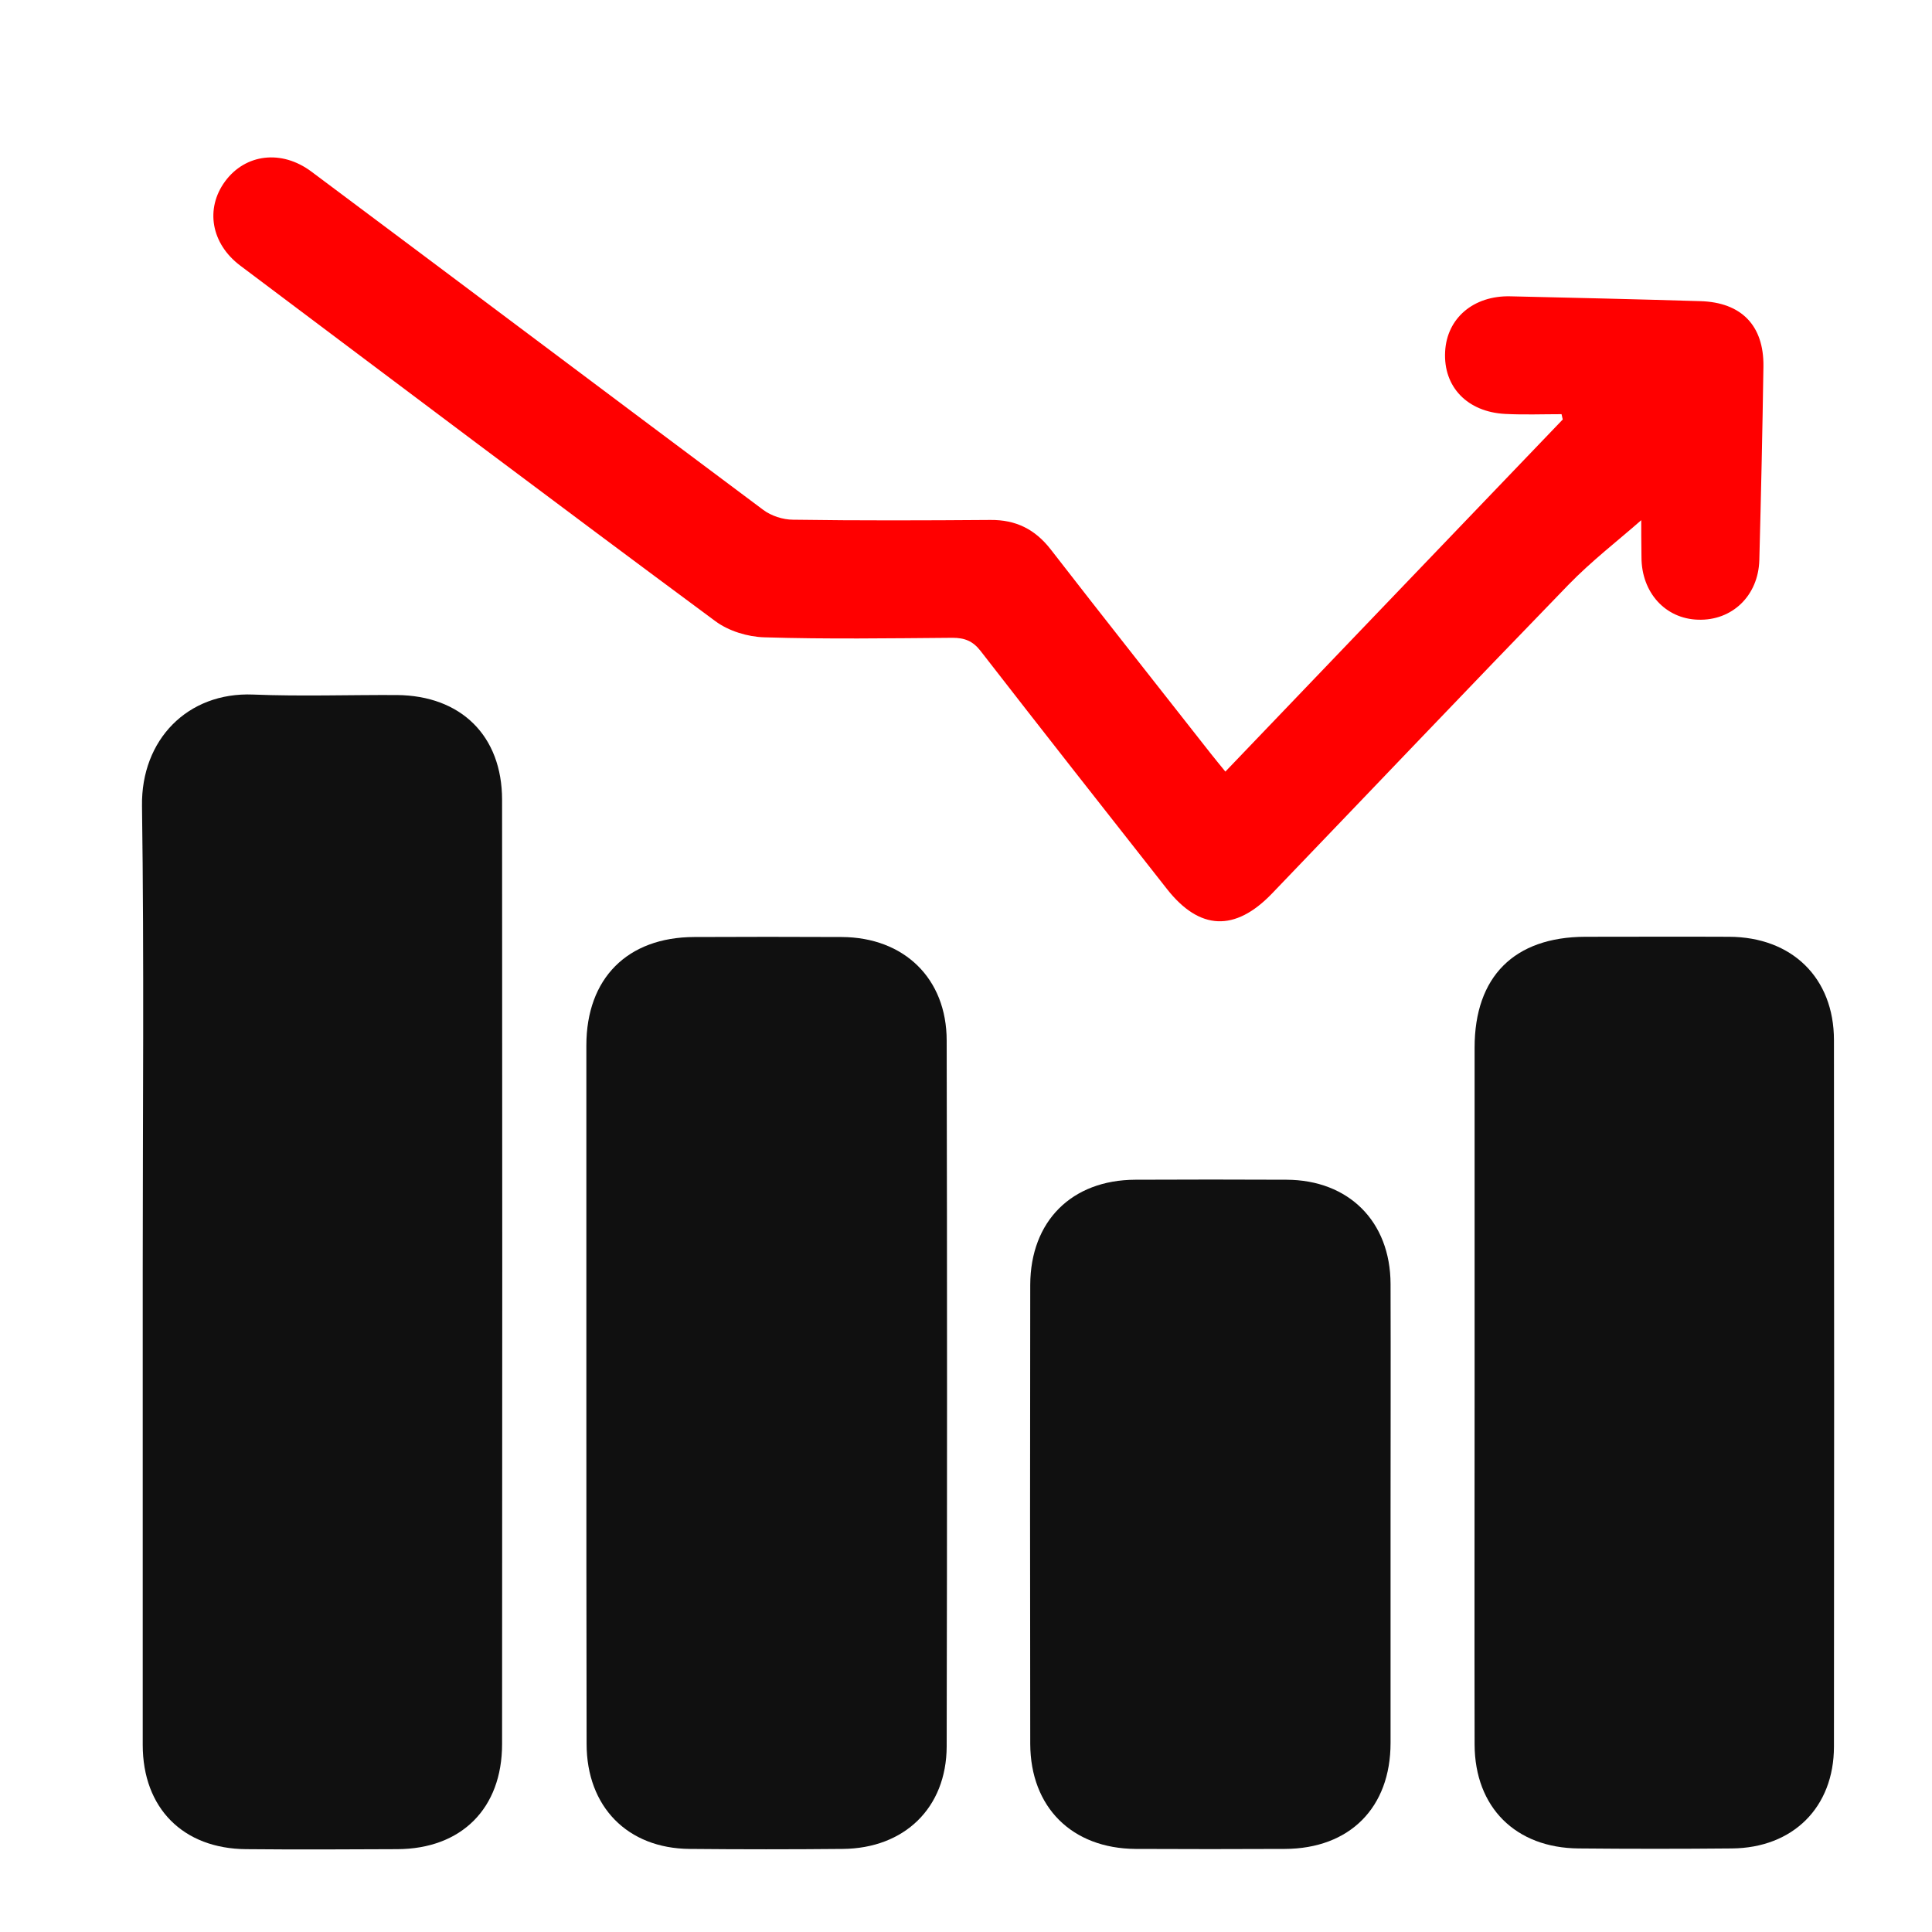 <?xml version="1.0" encoding="utf-8"?>
<!-- Generator: Adobe Illustrator 27.7.0, SVG Export Plug-In . SVG Version: 6.00 Build 0)  -->
<svg version="1.1" id="Layer_1" xmlns="http://www.w3.org/2000/svg" xmlns:xlink="http://www.w3.org/1999/xlink" x="0px" y="0px"
	 viewBox="0 0 80 80" style="enable-background:new 0 0 80 80;" xml:space="preserve">
<style type="text/css">
	.st0{fill:#101010;}
	.st1{fill:#FF0000;}
	.st2{fill:url(#SVGID_1_);}
	.st3{fill:url(#SVGID_00000127760688460258709010000001910735594047573432_);}
	.st4{fill:url(#SVGID_00000031904059359356193480000003650236980285641386_);}
	.st5{fill:#00A9D9;}
	.st6{fill:url(#SVGID_00000078759744597326321070000017894719743734071740_);}
	.st7{fill:url(#SVGID_00000114755487343168417030000013020741623980591235_);}
	.st8{fill:url(#SVGID_00000044885413380058279370000017394954300345325237_);}
	.st9{fill:url(#SVGID_00000095322581040048146440000015623344406851560113_);}
	.st10{fill:url(#SVGID_00000151514074372056079860000011367625250609655950_);}
	.st11{fill:#457796;}
	.st12{fill:#DE8F32;}
	.st13{fill:#FFFFFF;}
	.st14{fill-rule:evenodd;clip-rule:evenodd;}
	.st15{fill-rule:evenodd;clip-rule:evenodd;fill:#FF0000;}
</style>
<g>
	<path class="st0" d="M5.91,52.61c0-6.41,0.06-12.83-0.03-19.24c-0.04-2.74,1.89-4.72,4.6-4.61c1.98,0.08,3.97,0.01,5.95,0.02
		c2.66,0.02,4.36,1.69,4.36,4.34c0.01,13.03,0.01,26.06,0,39.1c0,2.66-1.68,4.34-4.34,4.35c-2.09,0.01-4.17,0.02-6.26,0
		c-2.61-0.02-4.28-1.7-4.28-4.32C5.91,65.7,5.91,59.16,5.91,52.61z"/>
	<path class="st0" d="M24.28,57.64c0-4.78,0-9.57,0-14.35c0-2.78,1.7-4.48,4.46-4.49c2.04-0.01,4.07-0.01,6.11,0
		c2.58,0.01,4.35,1.71,4.35,4.29c0.02,9.74,0.02,19.49,0,29.23c-0.01,2.54-1.75,4.22-4.31,4.24c-2.11,0.02-4.22,0.02-6.33,0
		c-2.58-0.02-4.27-1.75-4.27-4.35C24.28,67.35,24.28,62.5,24.28,57.64z"/>
	<path class="st0" d="M61.06,57.59c0-4.74,0-9.47,0-14.21c0-2.94,1.64-4.58,4.58-4.59c1.99,0,3.97-0.01,5.96,0
		c2.6,0.01,4.34,1.7,4.34,4.28c0.01,9.75,0.01,19.5,0,29.25c0,2.52-1.7,4.2-4.23,4.22c-2.11,0.02-4.23,0.02-6.34,0
		c-2.61-0.02-4.3-1.7-4.31-4.3C61.05,67.37,61.06,62.48,61.06,57.59z"/>
	<path class="st1" d="M67.96,21.54c-0.93,0.82-2.05,1.68-3.02,2.68c-4.11,4.24-8.18,8.52-12.27,12.78c-1.53,1.59-3,1.53-4.35-0.19
		c-2.58-3.28-5.16-6.56-7.72-9.86c-0.32-0.41-0.66-0.54-1.16-0.54c-2.6,0.02-5.19,0.06-7.79-0.02c-0.69-0.02-1.48-0.26-2.03-0.67
		C23.04,20.85,16.5,15.92,9.95,11c-1.21-0.91-1.46-2.36-0.63-3.49c0.84-1.14,2.34-1.33,3.58-0.4c6.24,4.66,12.46,9.34,18.7,14
		c0.33,0.25,0.82,0.41,1.24,0.41c2.72,0.04,5.45,0.03,8.17,0.01c1.05-0.01,1.84,0.38,2.49,1.21c2.2,2.84,4.43,5.65,6.64,8.47
		c0.19,0.24,0.38,0.47,0.6,0.74c4.69-4.9,9.33-9.74,13.97-14.58c-0.02-0.07-0.03-0.15-0.05-0.22c-0.78,0-1.55,0.03-2.33-0.01
		c-1.57-0.08-2.57-1.12-2.49-2.58c0.07-1.38,1.17-2.33,2.71-2.29c2.62,0.06,5.24,0.12,7.86,0.2c1.7,0.05,2.63,1.01,2.61,2.7
		c-0.04,2.67-0.1,5.35-0.17,8.02c-0.04,1.48-1.13,2.52-2.54,2.47c-1.35-0.04-2.34-1.12-2.34-2.59
		C67.96,22.47,67.96,21.86,67.96,21.54z"/>
	<path class="st0" d="M57.58,62.78c0,3.13,0,6.26,0,9.39c0,2.68-1.69,4.38-4.38,4.39c-2.06,0.01-4.12,0.01-6.18,0
		c-2.63-0.02-4.35-1.72-4.36-4.35c-0.01-6.34-0.01-12.67,0-19.01c0.01-2.64,1.72-4.34,4.35-4.35c2.09-0.01,4.17-0.01,6.26,0
		c2.58,0.01,4.3,1.73,4.31,4.31C57.59,56.37,57.58,59.57,57.58,62.78z"/>
</g>
</svg>

